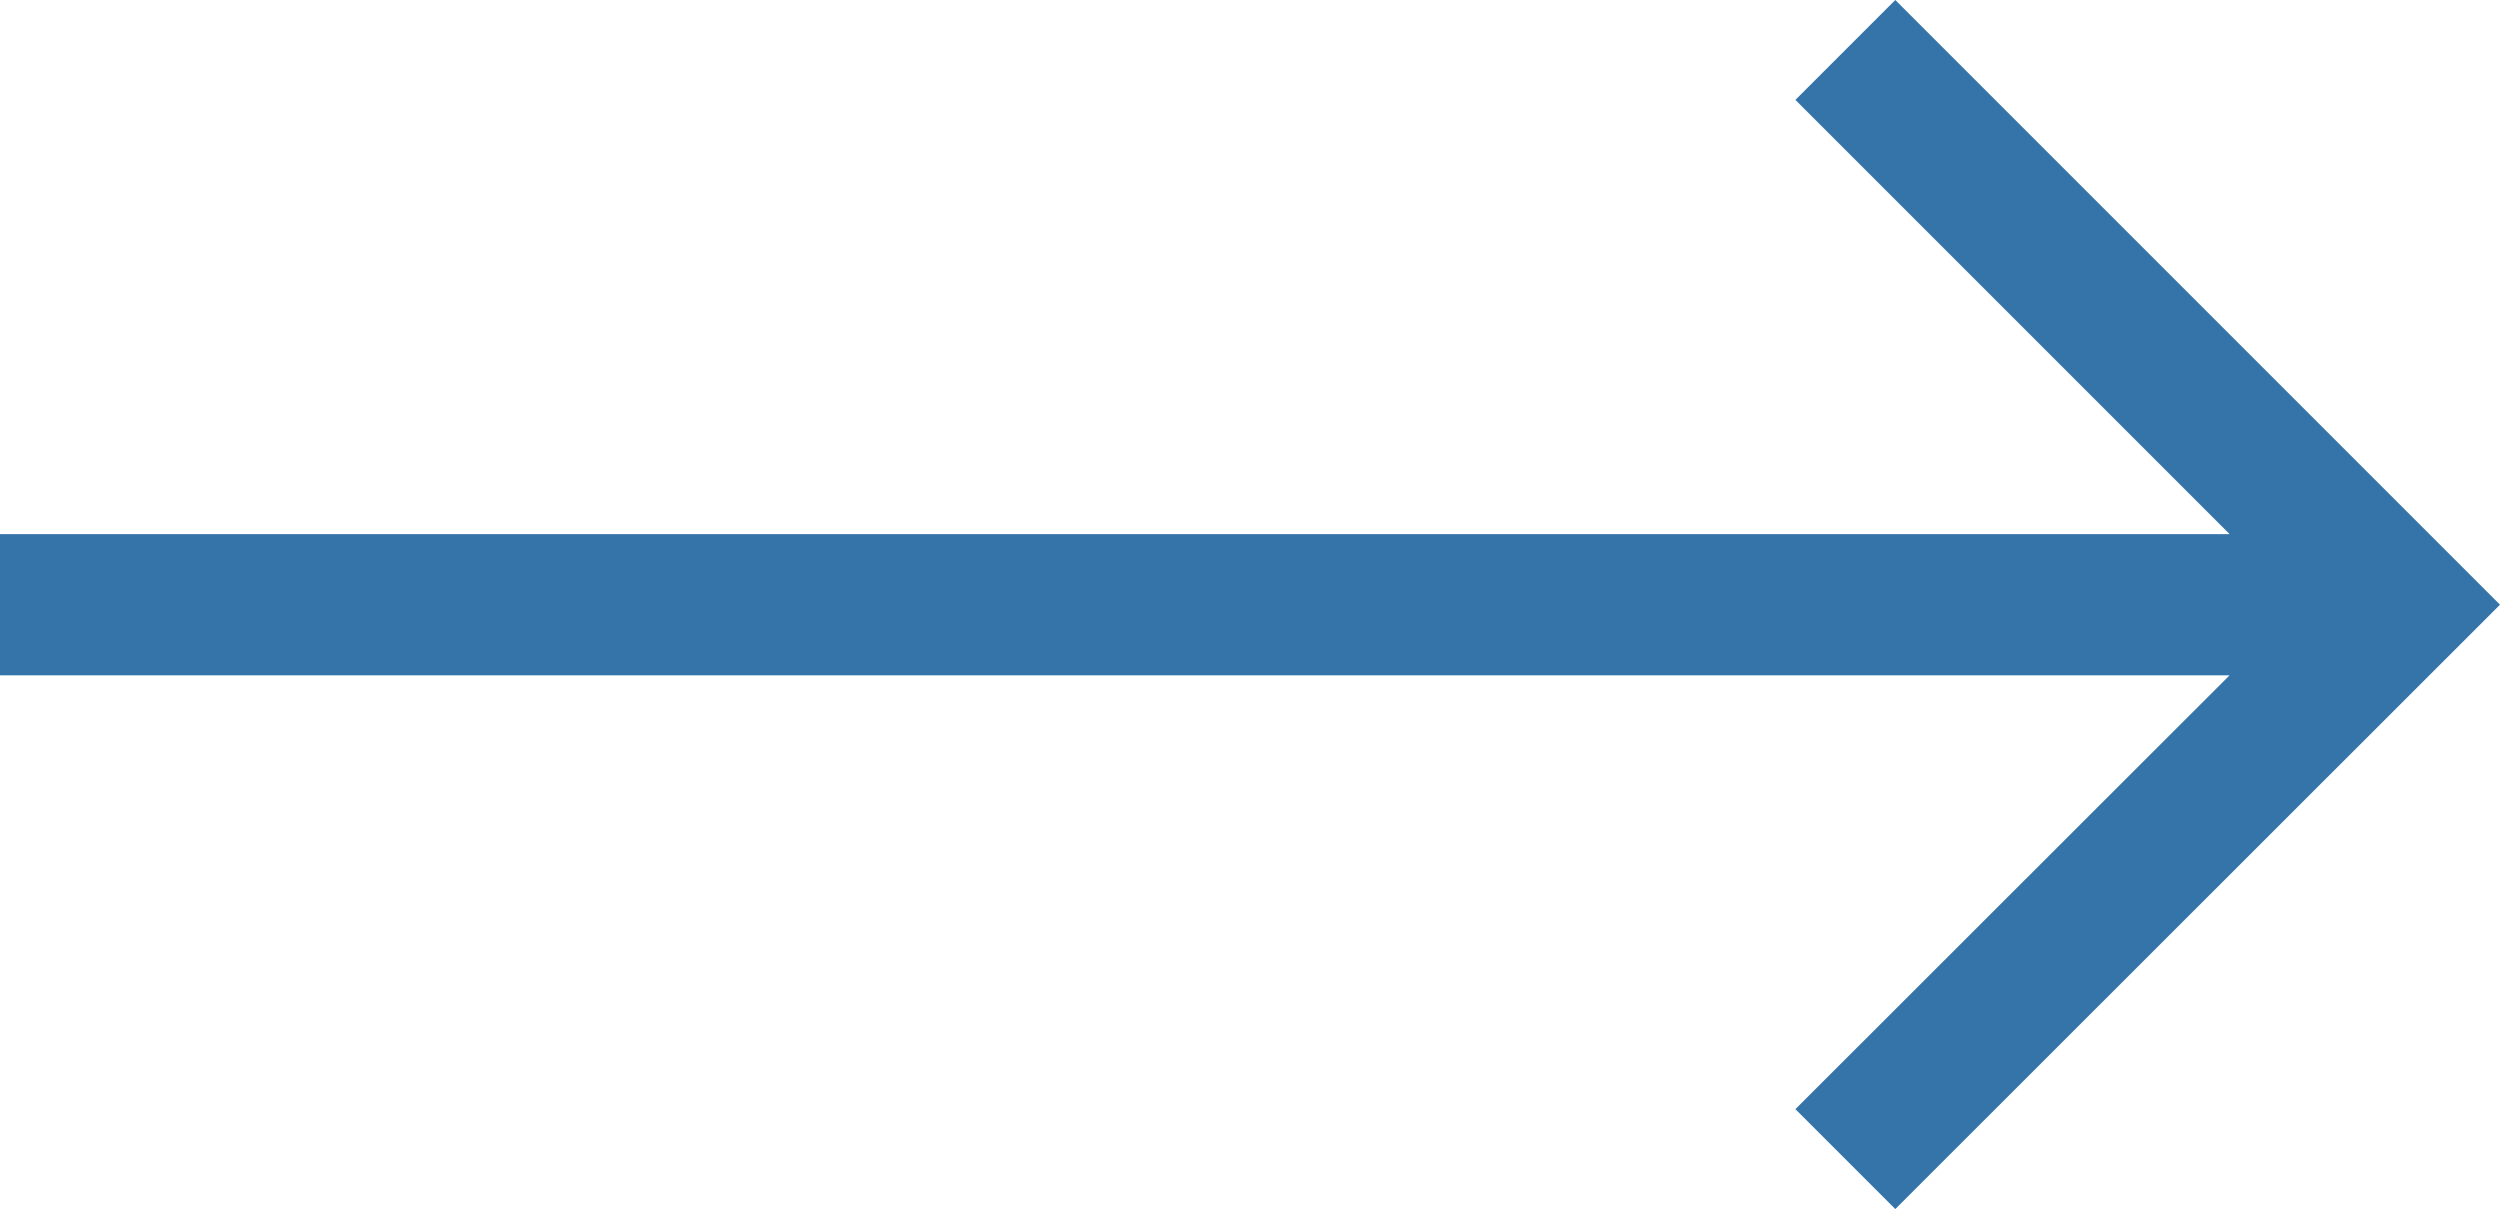 <svg xmlns="http://www.w3.org/2000/svg" viewBox="0 0 70.82 34.25">
  <defs>
    <style>
      .cls-1 {
        fill: #3574a9;
      }
    </style>
  </defs>
  <g id="Layer_2" data-name="Layer 2">
    <g id="Layer_1-2" data-name="Layer 1">
      <polygon class="cls-1" points="53.69 0 50.86 2.83 63.16 15.13 0 15.13 0 19.13 63.16 19.13 50.86 31.42 53.69 34.25 70.82 17.13 53.69 0"/>
    </g>
  </g>
</svg>
